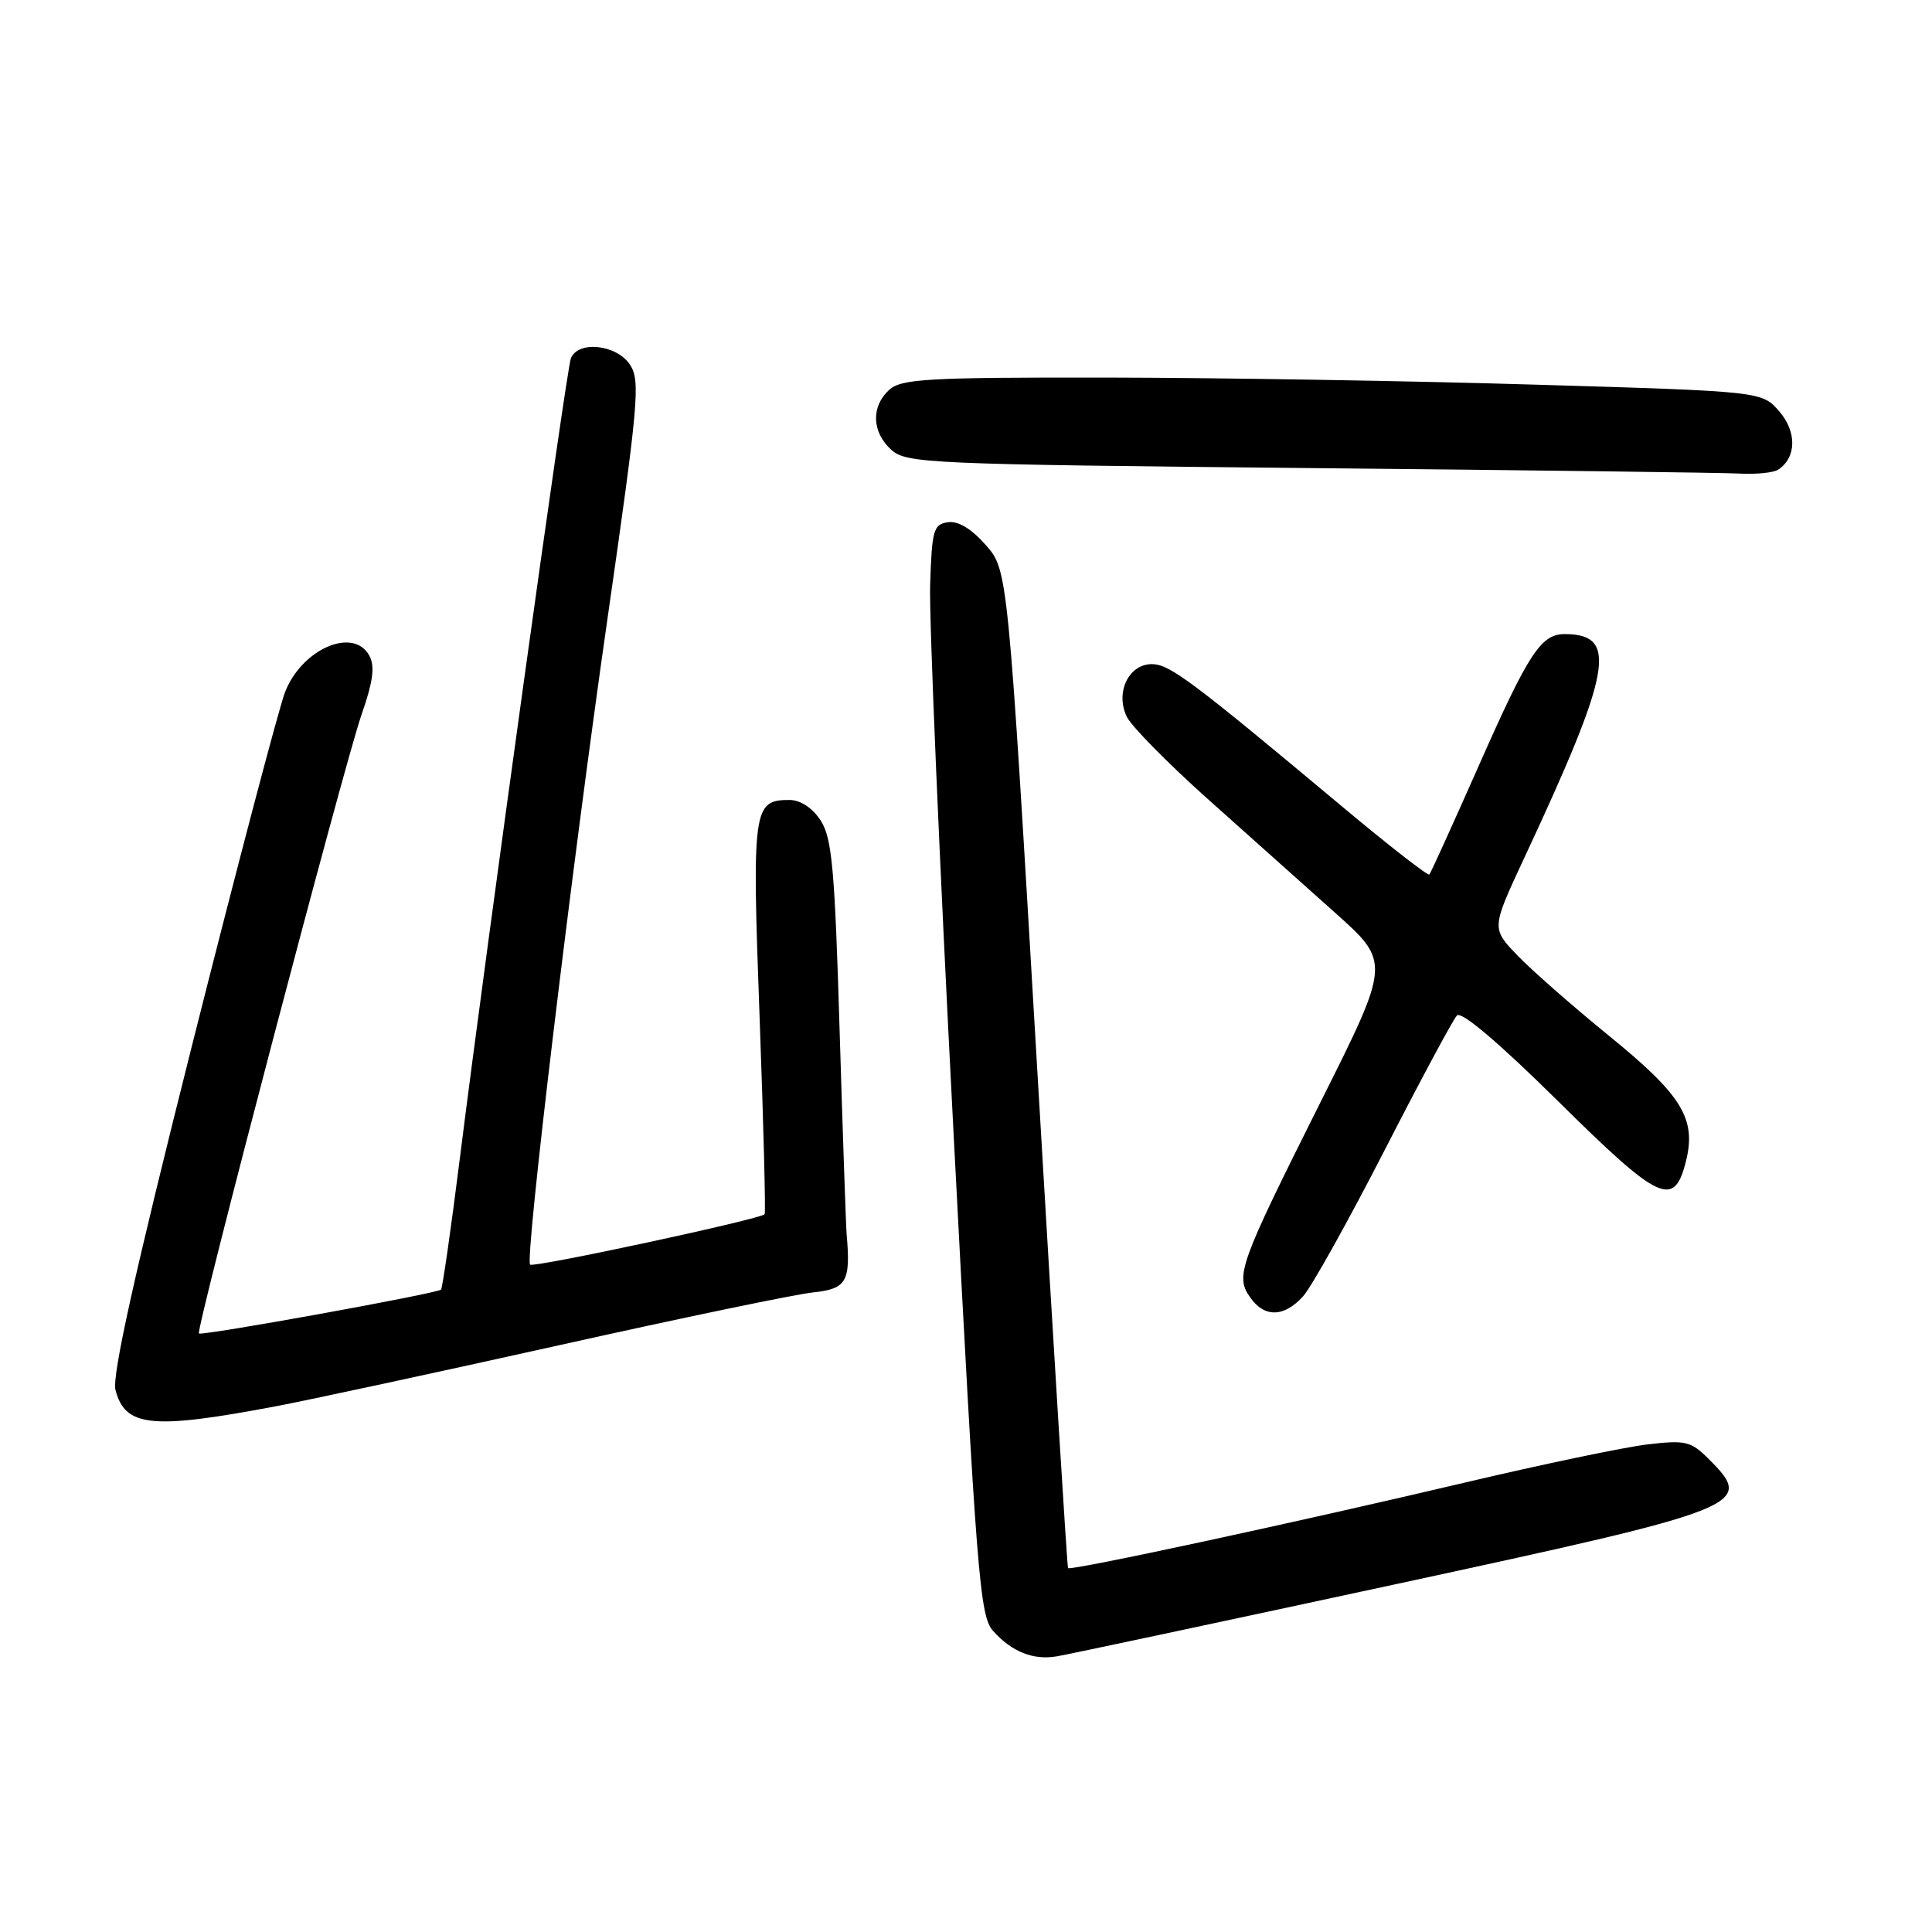 <?xml version="1.0" encoding="UTF-8" standalone="no"?>
<!DOCTYPE svg PUBLIC "-//W3C//DTD SVG 1.1//EN" "http://www.w3.org/Graphics/SVG/1.1/DTD/svg11.dtd" >
<svg xmlns="http://www.w3.org/2000/svg" xmlns:xlink="http://www.w3.org/1999/xlink" version="1.1" viewBox="0 0 256 256">
 <g >
 <path fill="currentColor"
d=" M 184.50 210.01 C 231.55 199.85 232.55 199.46 226.42 193.33 C 224.06 190.97 223.36 190.80 218.31 191.39 C 215.27 191.75 204.40 194.02 194.14 196.44 C 171.89 201.70 141.82 208.18 141.52 207.78 C 141.40 207.63 139.56 177.81 137.43 141.53 C 133.55 75.56 133.55 75.56 130.63 72.23 C 128.72 70.06 126.97 69.00 125.60 69.20 C 123.69 69.47 123.48 70.23 123.25 77.50 C 123.10 81.90 124.49 114.41 126.33 149.74 C 129.41 208.91 129.82 214.15 131.59 216.11 C 134.07 218.87 136.89 220.00 140.00 219.48 C 141.38 219.26 161.40 214.99 184.50 210.01 Z  M 36.50 186.35 C 40.90 185.52 57.77 181.88 74.00 178.27 C 90.22 174.65 105.41 171.49 107.75 171.25 C 112.19 170.78 112.74 169.83 112.18 163.50 C 112.09 162.40 111.67 150.23 111.25 136.45 C 110.61 115.00 110.24 111.02 108.73 108.70 C 107.63 107.03 106.05 106.00 104.60 106.00 C 99.78 106.00 99.63 107.08 100.65 134.78 C 101.17 148.93 101.47 160.68 101.32 160.89 C 100.89 161.52 70.68 168.02 70.24 167.57 C 69.53 166.87 75.77 114.84 80.48 82.08 C 84.61 53.35 84.87 50.45 83.48 48.33 C 81.71 45.63 76.56 45.09 75.64 47.50 C 75.04 49.07 64.62 124.14 60.93 153.50 C 59.76 162.85 58.63 170.67 58.44 170.88 C 57.95 171.39 26.72 177.05 26.36 176.69 C 25.91 176.24 45.61 101.27 47.92 94.65 C 49.43 90.33 49.70 88.30 48.95 86.90 C 46.87 83.01 40.01 85.96 37.77 91.71 C 36.96 93.80 31.41 114.85 25.45 138.50 C 17.88 168.55 14.82 182.30 15.30 184.17 C 16.58 189.09 20.08 189.45 36.50 186.35 Z  M 172.68 171.75 C 173.79 170.51 178.62 161.85 183.42 152.50 C 188.21 143.15 192.55 135.07 193.06 134.55 C 193.65 133.96 198.65 138.20 206.43 145.89 C 219.95 159.26 221.84 160.14 223.41 153.82 C 224.79 148.23 222.86 145.10 213.19 137.24 C 208.41 133.35 202.95 128.56 201.06 126.59 C 197.62 123.01 197.62 123.01 201.94 113.75 C 213.58 88.81 214.45 84.07 207.40 84.02 C 204.19 83.99 202.58 86.45 195.91 101.54 C 192.51 109.22 189.58 115.67 189.40 115.88 C 189.22 116.09 183.99 112.02 177.79 106.83 C 157.88 90.18 154.97 88.00 152.62 88.00 C 149.52 88.00 147.73 91.84 149.34 95.03 C 149.98 96.30 154.78 101.17 160.00 105.84 C 165.22 110.51 172.82 117.30 176.88 120.92 C 184.26 127.51 184.26 127.51 174.99 146.01 C 164.19 167.58 163.65 169.06 165.65 171.91 C 167.55 174.62 170.15 174.56 172.68 171.75 Z  M 235.62 62.23 C 238.04 60.64 238.11 57.24 235.78 54.53 C 233.48 51.86 233.48 51.86 203.49 50.97 C 187.00 50.47 161.39 50.05 146.58 50.03 C 122.90 50.00 119.44 50.20 117.83 51.65 C 115.40 53.86 115.51 57.25 118.10 59.60 C 120.10 61.40 122.90 61.53 173.35 62.02 C 202.58 62.30 228.30 62.63 230.50 62.75 C 232.70 62.87 235.00 62.64 235.62 62.23 Z "/>
</g>
</svg>